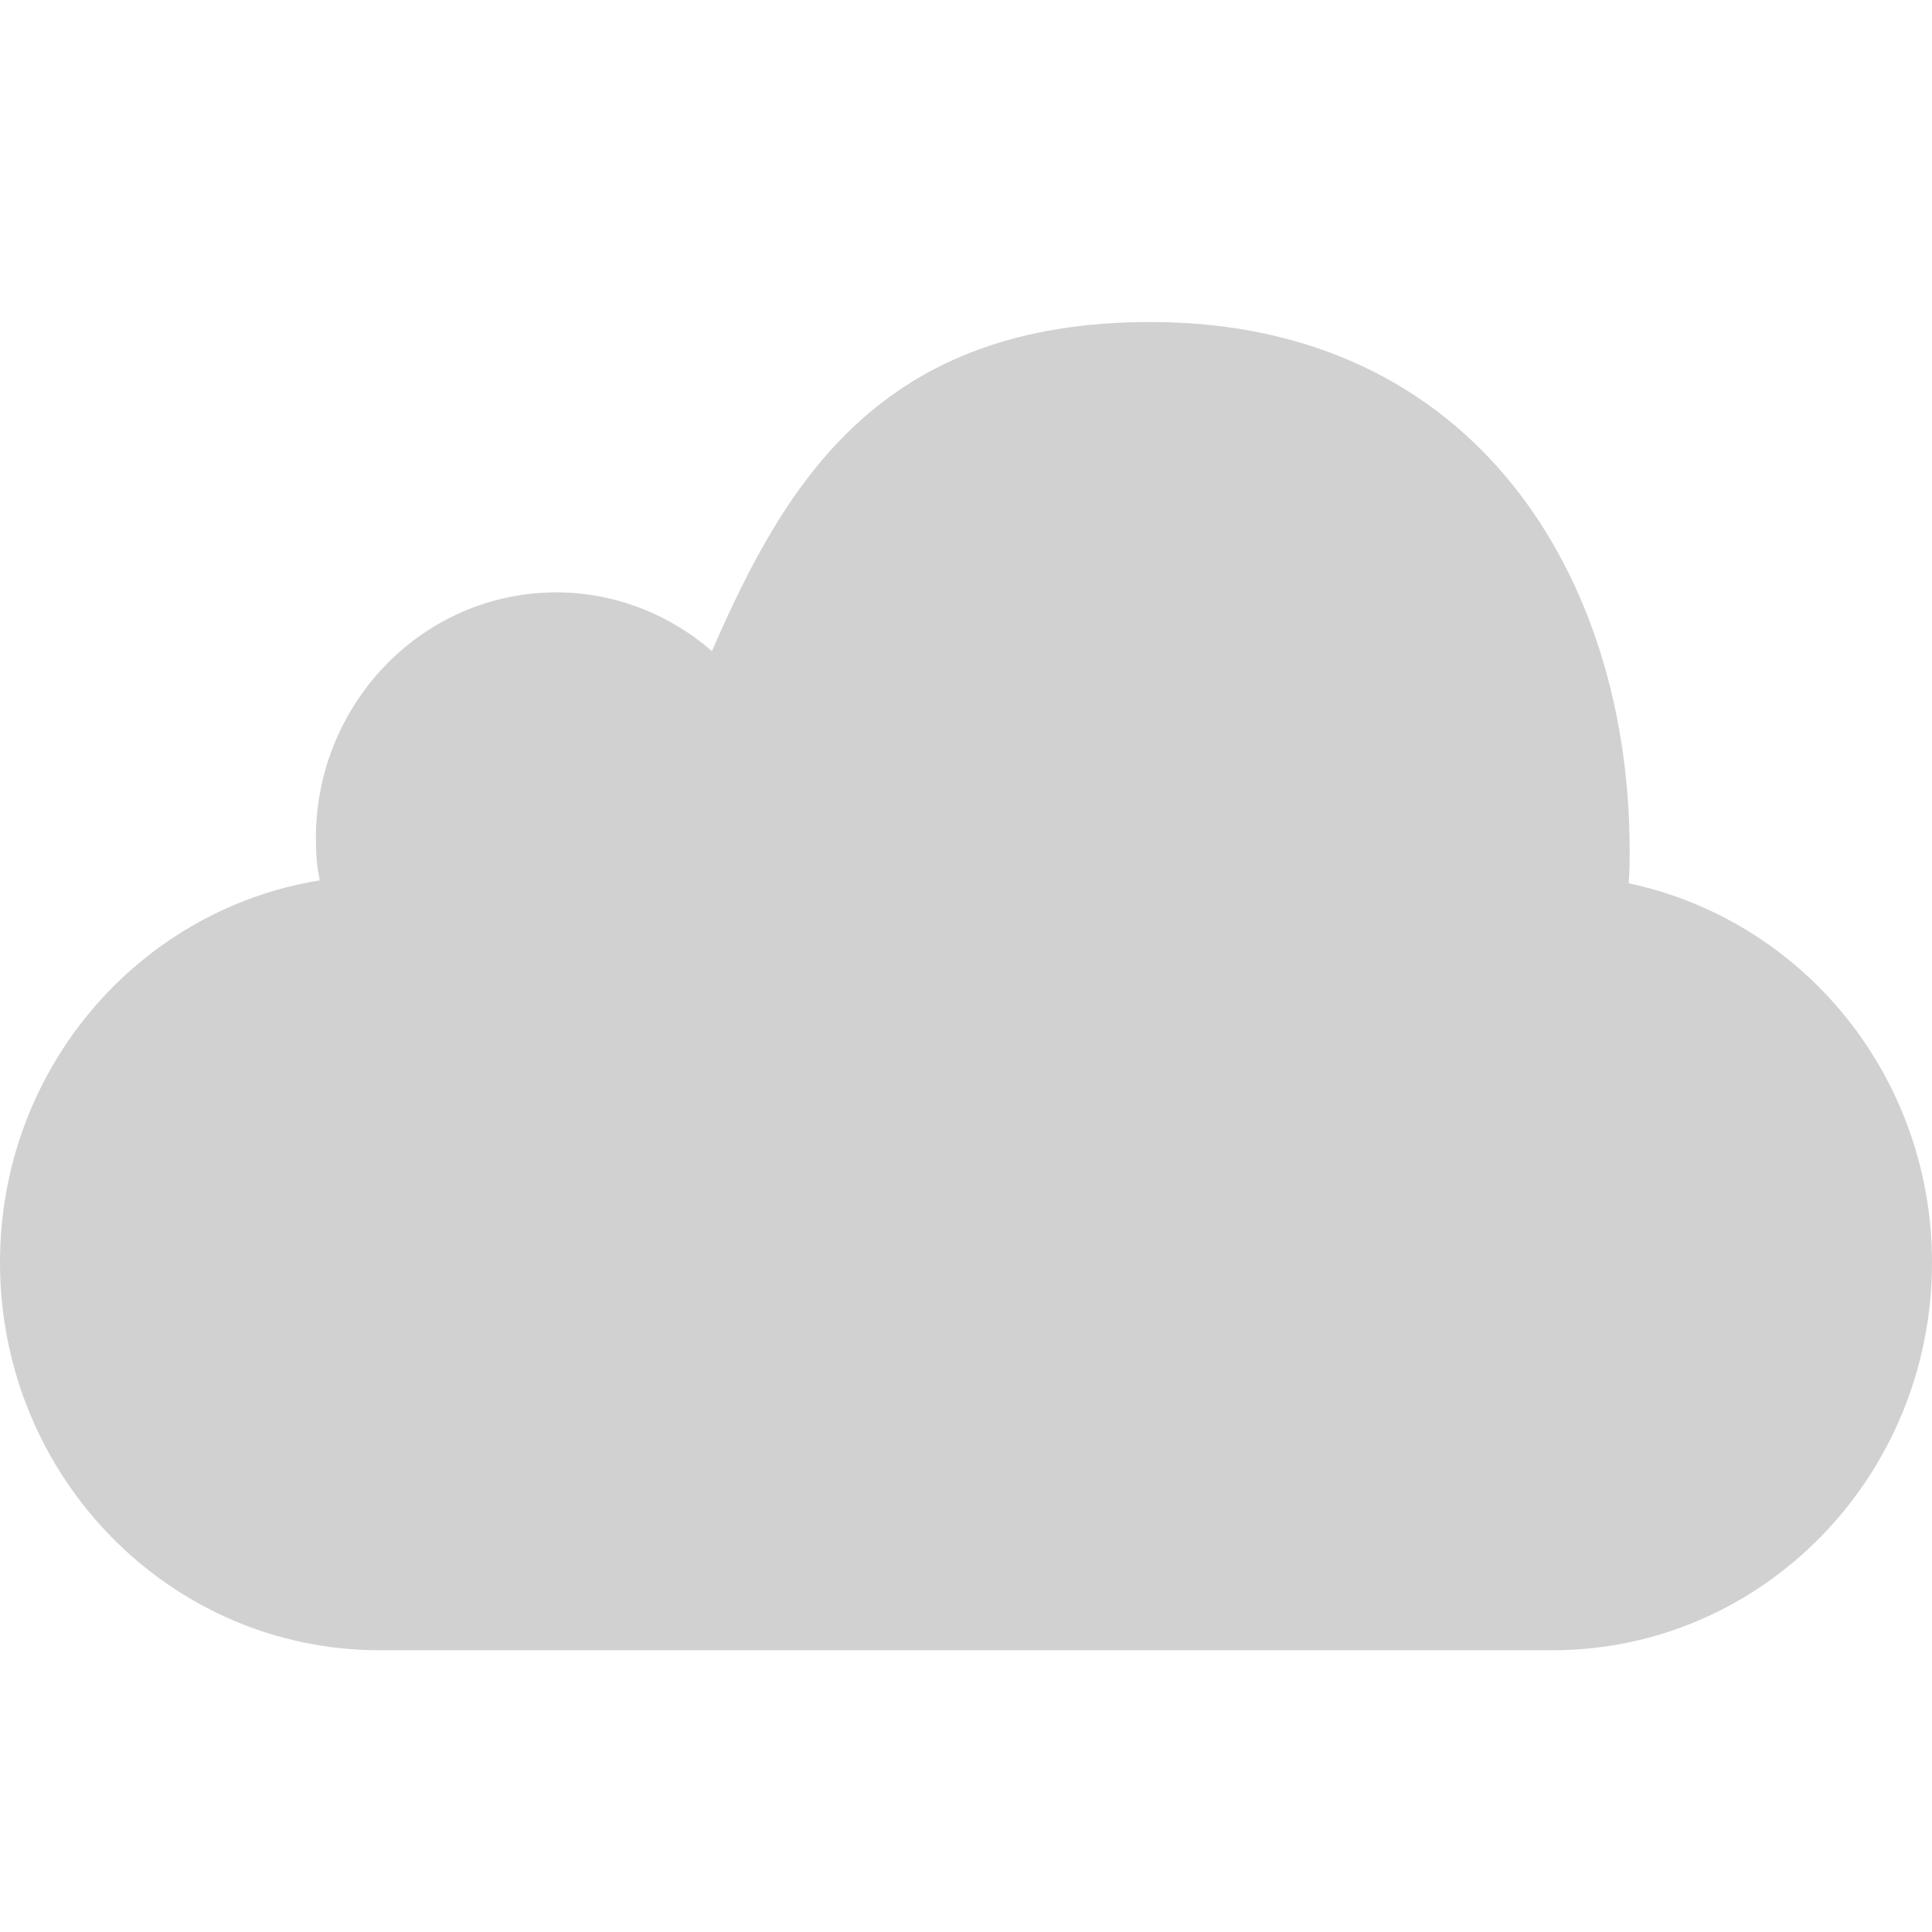 <svg width="48" height="48" viewBox="0 0 48 48" fill="none" xmlns="http://www.w3.org/2000/svg">
<path d="M48 31.363C48 36.693 43.776 41 38.568 41H9.432C4.224 41 0 36.693 0 31.363C0 26.569 3.432 22.602 7.944 21.872C7.872 21.531 7.848 21.19 7.848 20.825C7.848 17.467 10.512 14.717 13.824 14.717C15.288 14.717 16.656 15.277 17.688 16.177C19.536 11.918 21.912 8 28.584 8C36.672 8 40.488 14.376 40.488 21.117C40.488 21.385 40.488 21.677 40.464 21.945C42.596 22.398 44.509 23.581 45.882 25.297C47.254 27.012 48.002 29.154 48 31.363Z" fill="#D1D1D1"/>
</svg>

